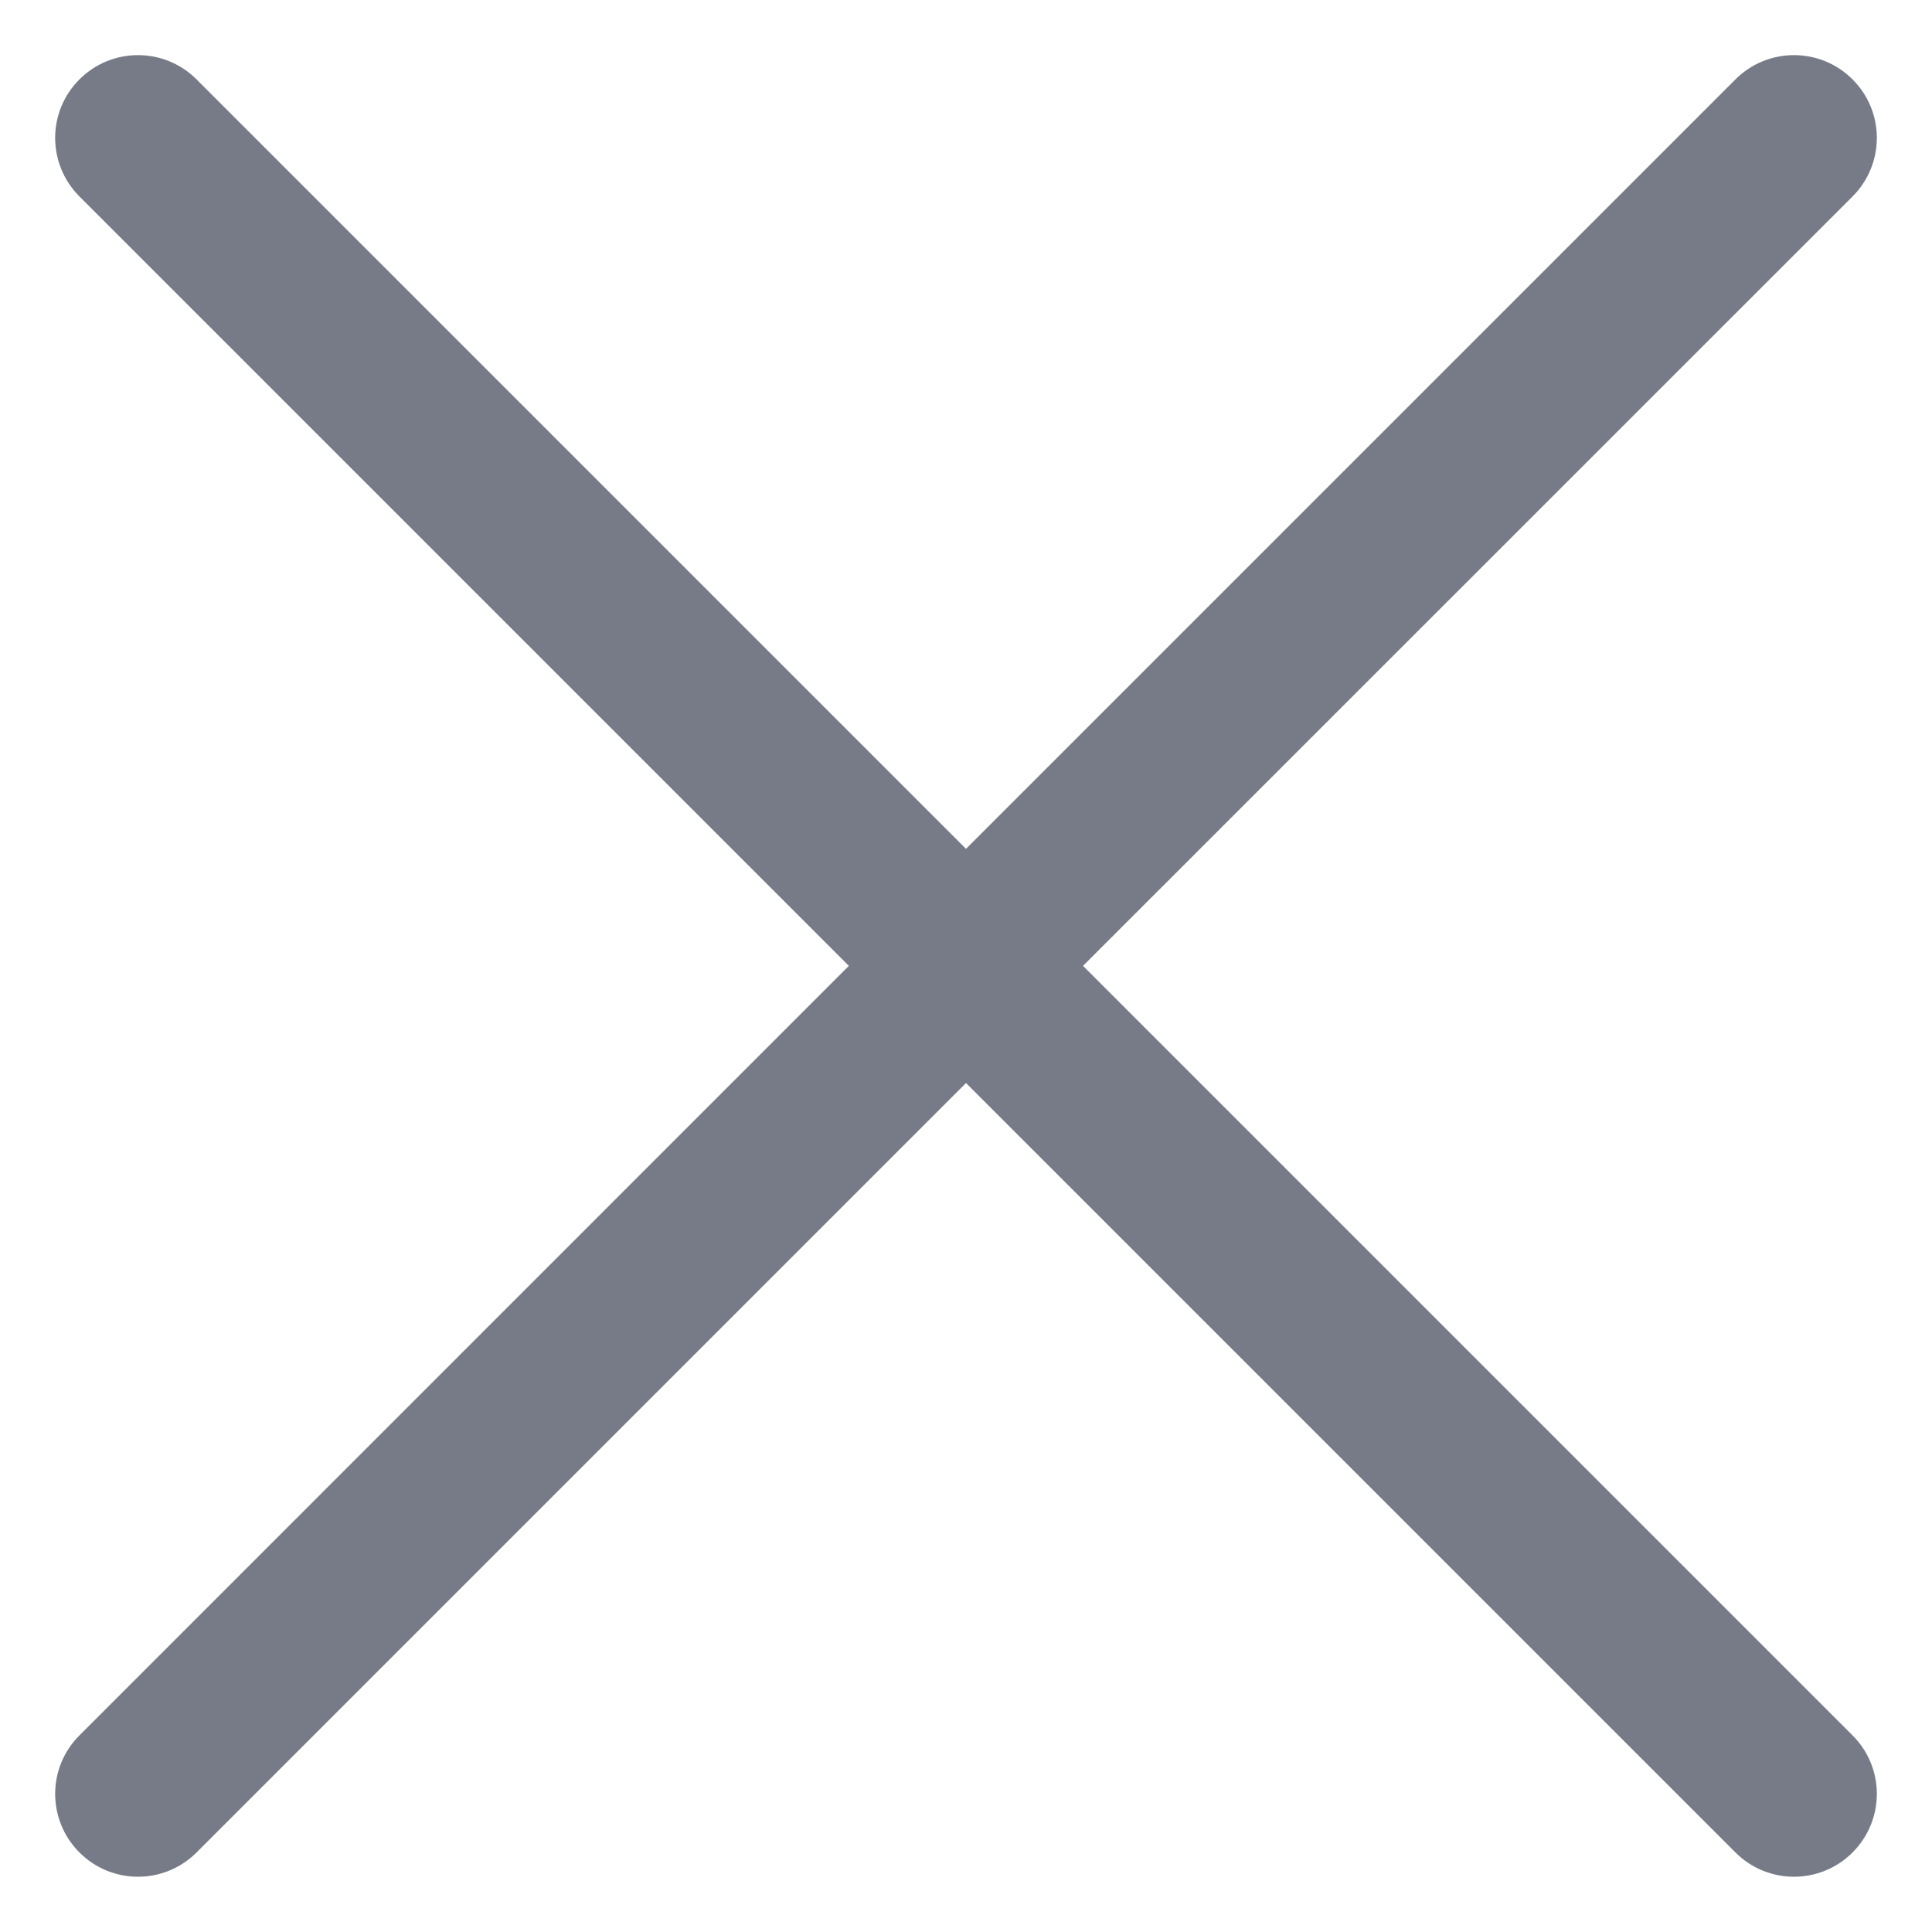 <svg width="14" height="14" viewBox="0 0 14 14" fill="none" xmlns="http://www.w3.org/2000/svg">
<path fill-rule="evenodd" clip-rule="evenodd" d="M13.424 1.424C13.659 1.189 13.659 0.809 13.424 0.575C13.19 0.341 12.81 0.341 12.576 0.575L7 6.151L1.424 0.575C1.19 0.341 0.81 0.341 0.576 0.575C0.341 0.809 0.341 1.189 0.576 1.424L6.151 6.999L0.576 12.575C0.341 12.809 0.341 13.189 0.576 13.424C0.81 13.658 1.19 13.658 1.424 13.424L7 7.848L12.576 13.424C12.81 13.658 13.19 13.658 13.424 13.424C13.659 13.189 13.659 12.809 13.424 12.575L7.848 6.999L13.424 1.424Z" fill="#777B87"/>
</svg>
